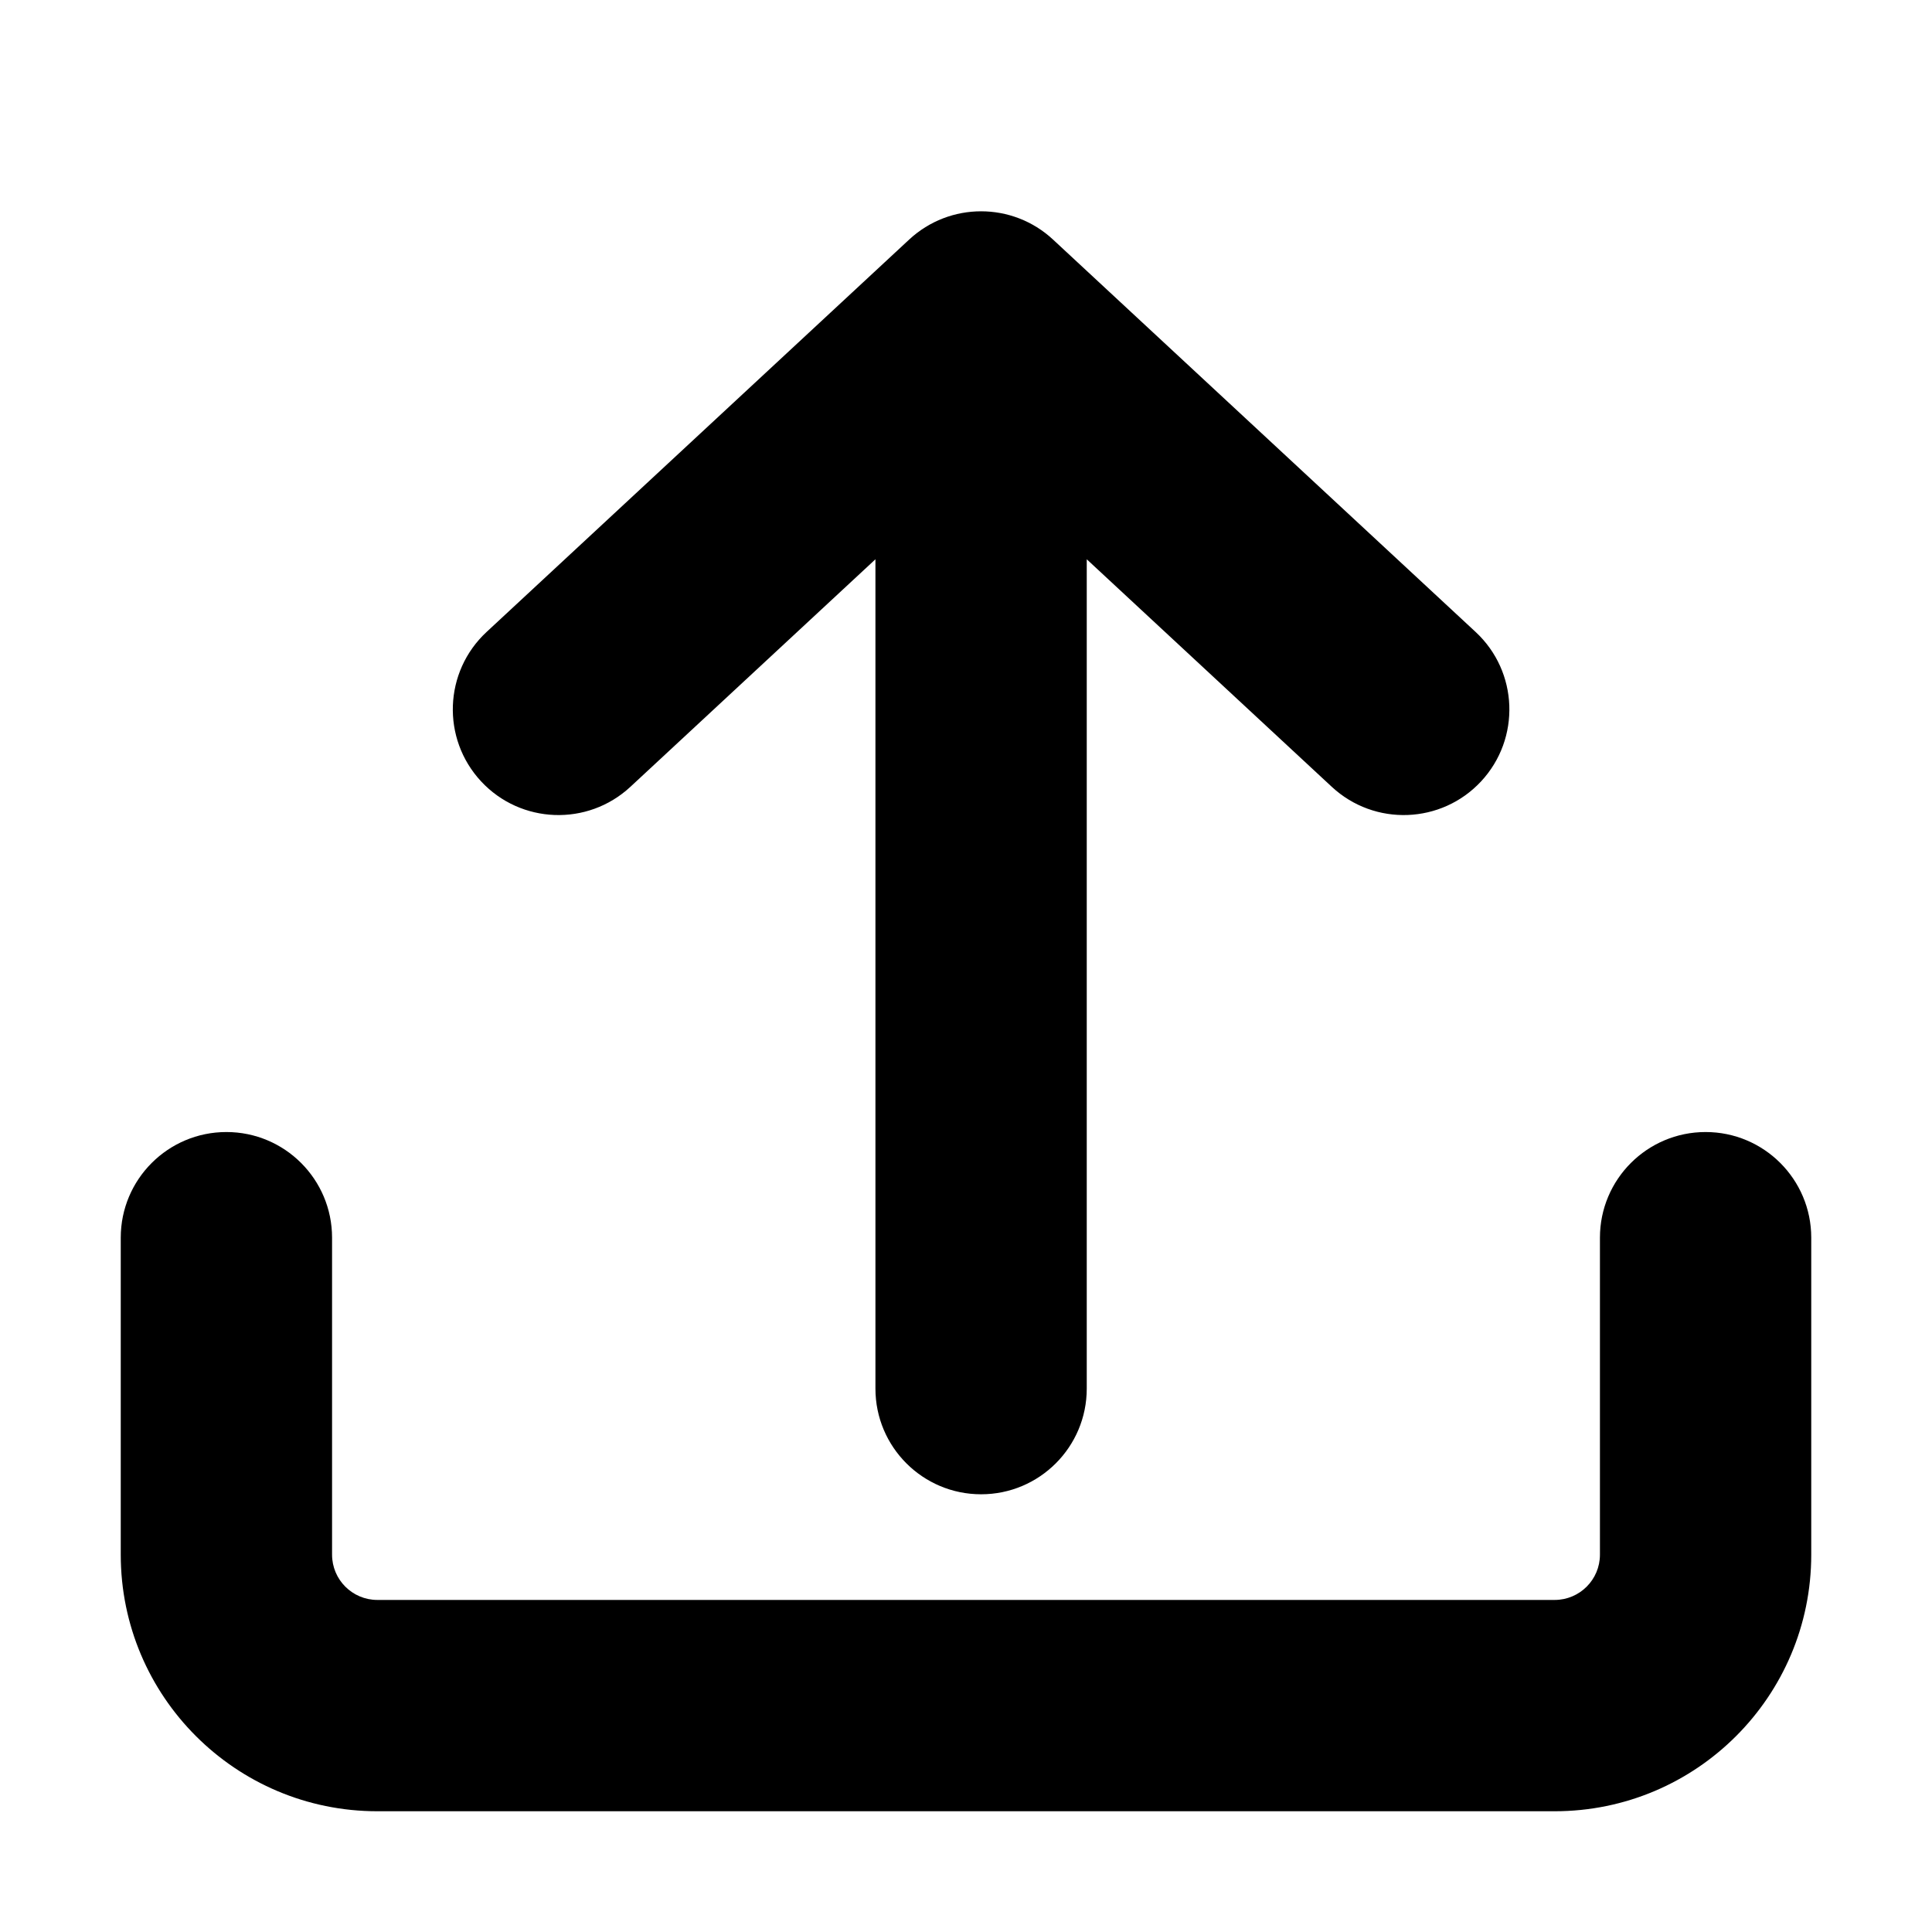 <svg width="64" height="64" viewBox="0 0 64 64" fill="none" xmlns="http://www.w3.org/2000/svg">
<path d="M11 41C11 39.067 9.433 37.5 7.5 37.5C5.567 37.5 4 39.067 4 41H11ZM60 41C60 39.067 58.433 37.5 56.5 37.5C54.567 37.5 53 39.067 53 41H60ZM29 46C29 47.933 30.567 49.5 32.5 49.5C34.433 49.5 36 47.933 36 46H29ZM32.5 10.5L34.882 7.935C33.539 6.688 31.461 6.688 30.118 7.935L32.5 10.5ZM44.118 26.065C45.535 27.38 47.749 27.298 49.065 25.882C50.38 24.465 50.298 22.25 48.882 20.935L44.118 26.065ZM16.118 20.935C14.702 22.25 14.62 24.465 15.935 25.882C17.25 27.298 19.465 27.38 20.882 26.065L16.118 20.935ZM4 41V51.5H11V41H4ZM12.5 60H51.5V53H12.5V60ZM60 51.5V41H53V51.5H60ZM36 46V10.5H29V46H36ZM30.118 13.065L44.118 26.065L48.882 20.935L34.882 7.935L30.118 13.065ZM30.118 7.935L16.118 20.935L20.882 26.065L34.882 13.065L30.118 7.935ZM51.5 60C56.194 60 60 56.194 60 51.5H53C53 52.328 52.328 53 51.5 53V60ZM4 51.5C4 56.194 7.806 60 12.5 60V53C11.672 53 11 52.328 11 51.5H4Z" fill="black"/>
</svg>
